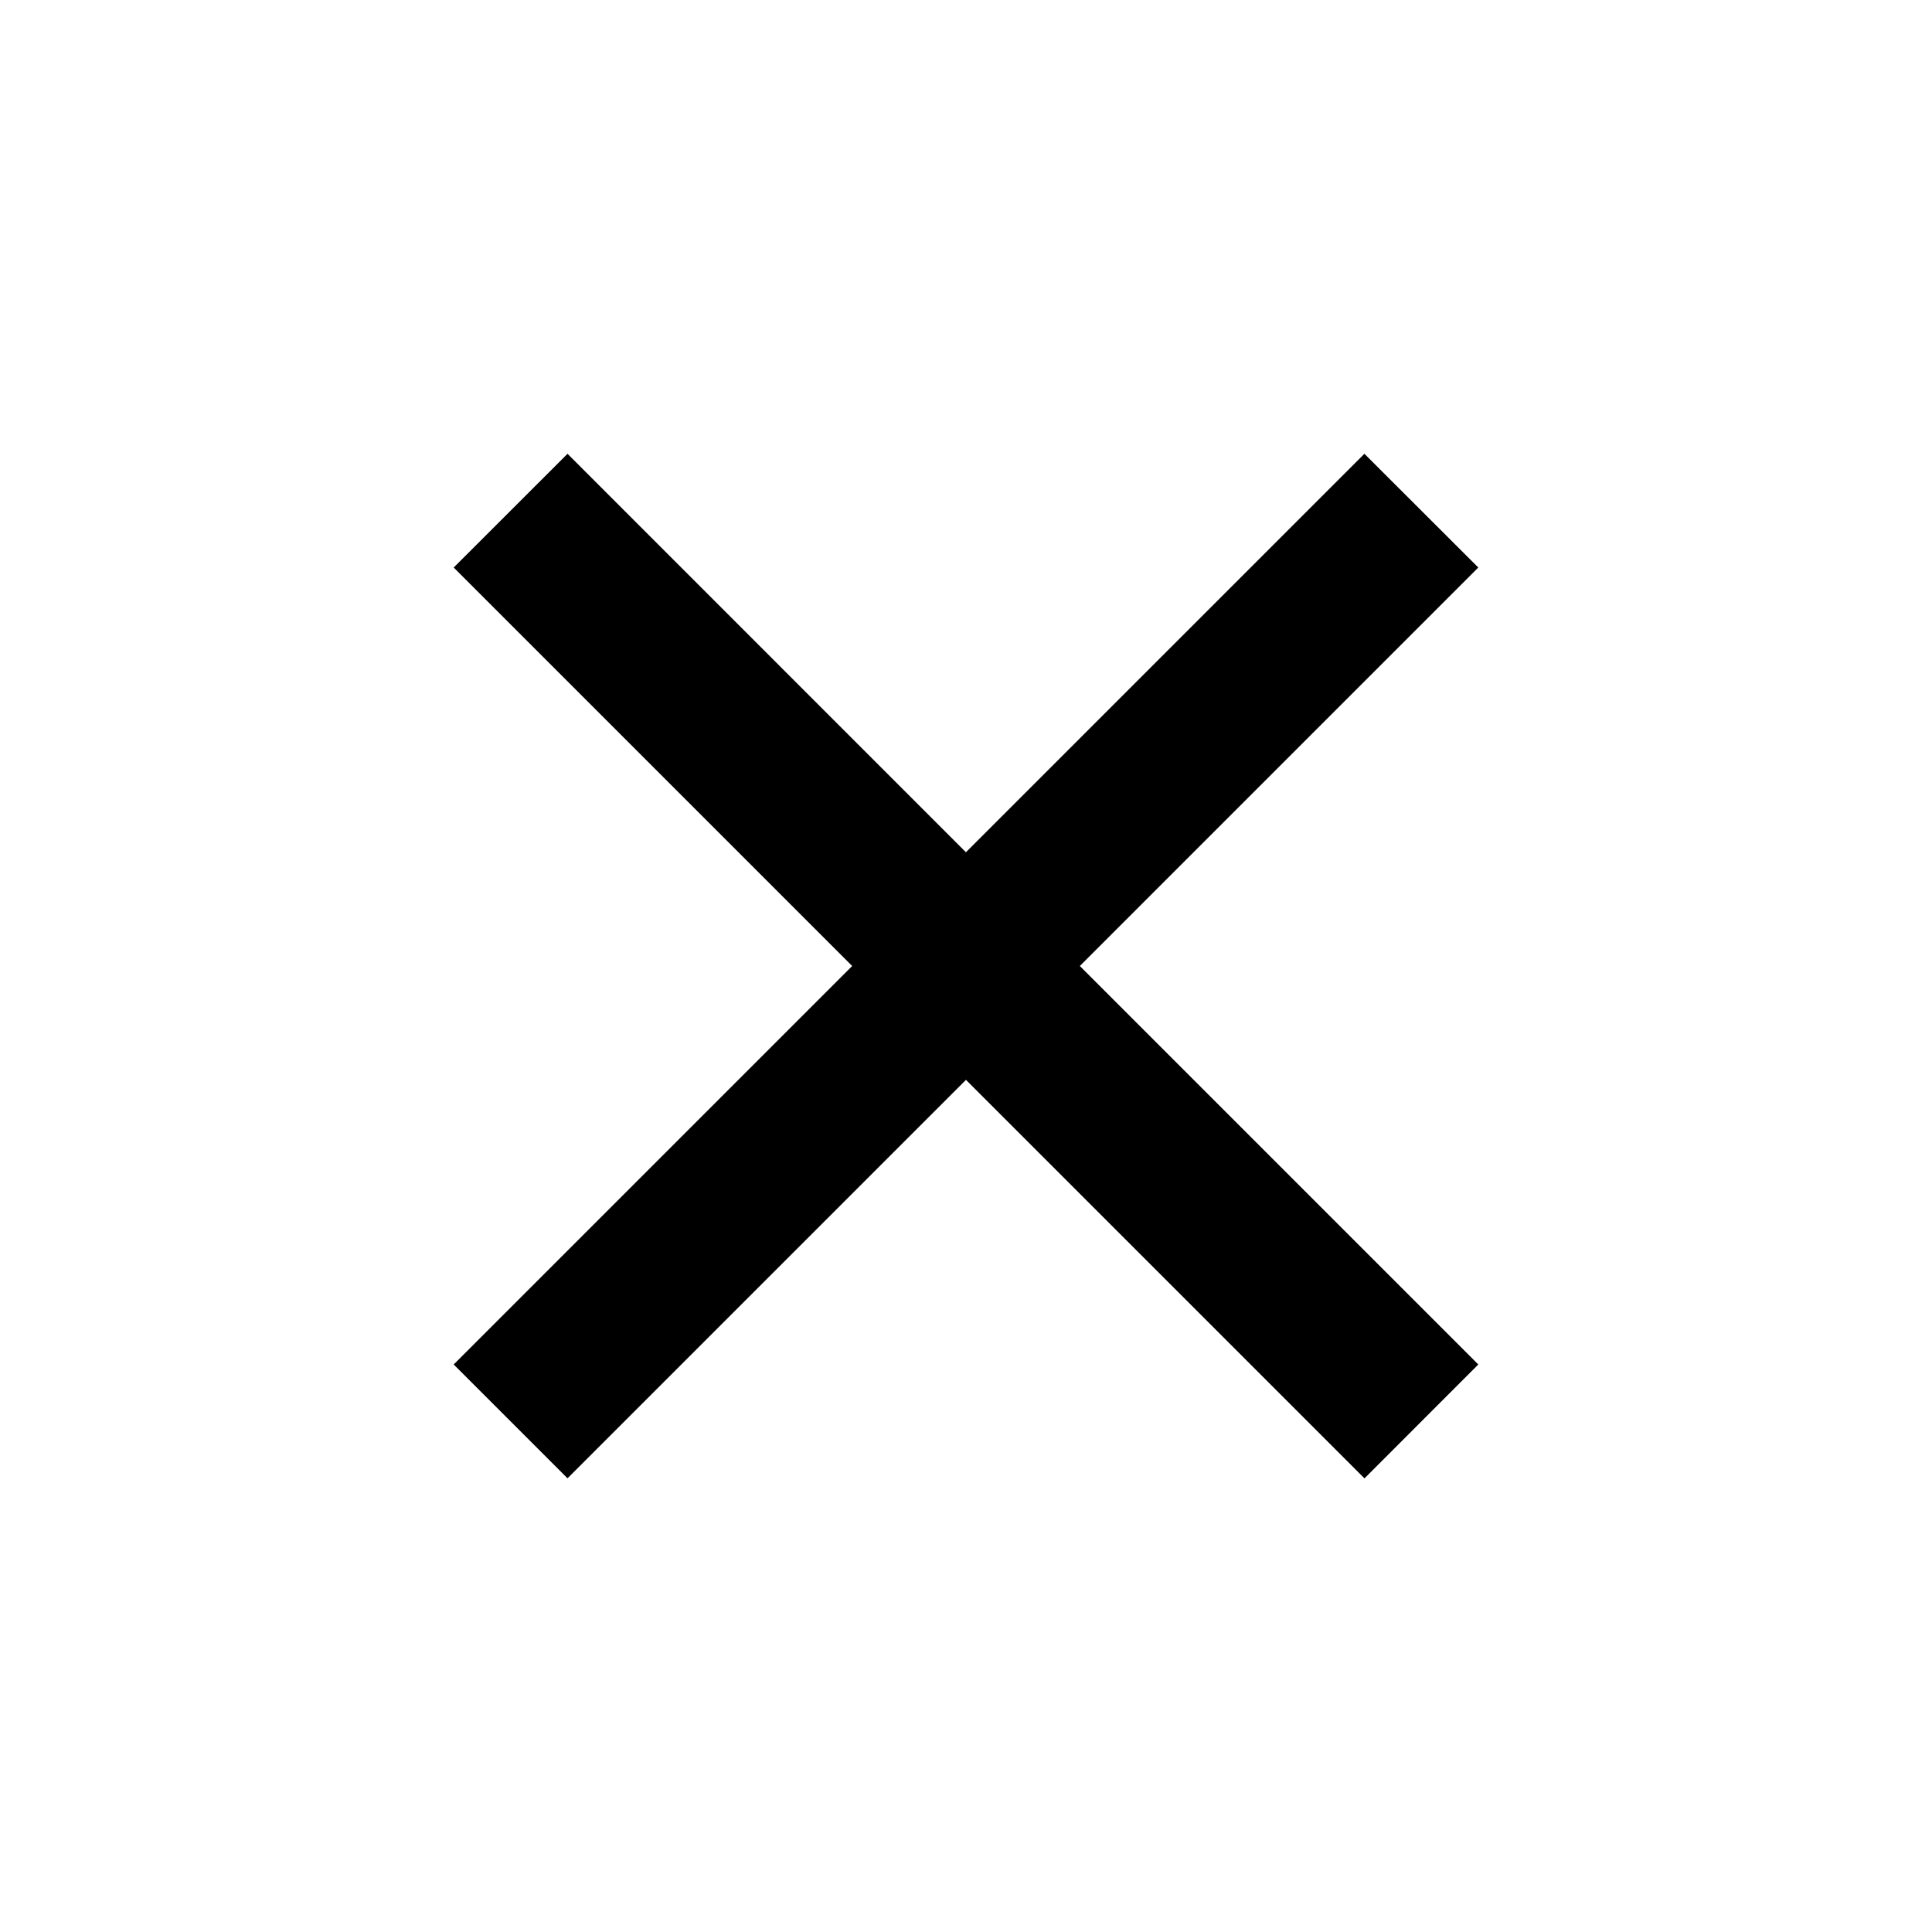 <svg width="24" height="24" viewBox="0 0 24 24" fill="none" xmlns="http://www.w3.org/2000/svg">
<path fill-rule="evenodd" clip-rule="evenodd" d="M12 13.415L16.95 18.365L18.364 16.95L13.414 12L18.364 7.05L16.949 5.637L11.999 10.587L7.05 5.637L5.636 7.05L10.586 12L5.636 16.95L7.05 18.364L12 13.414V13.415Z" fill="black"/>
</svg>
